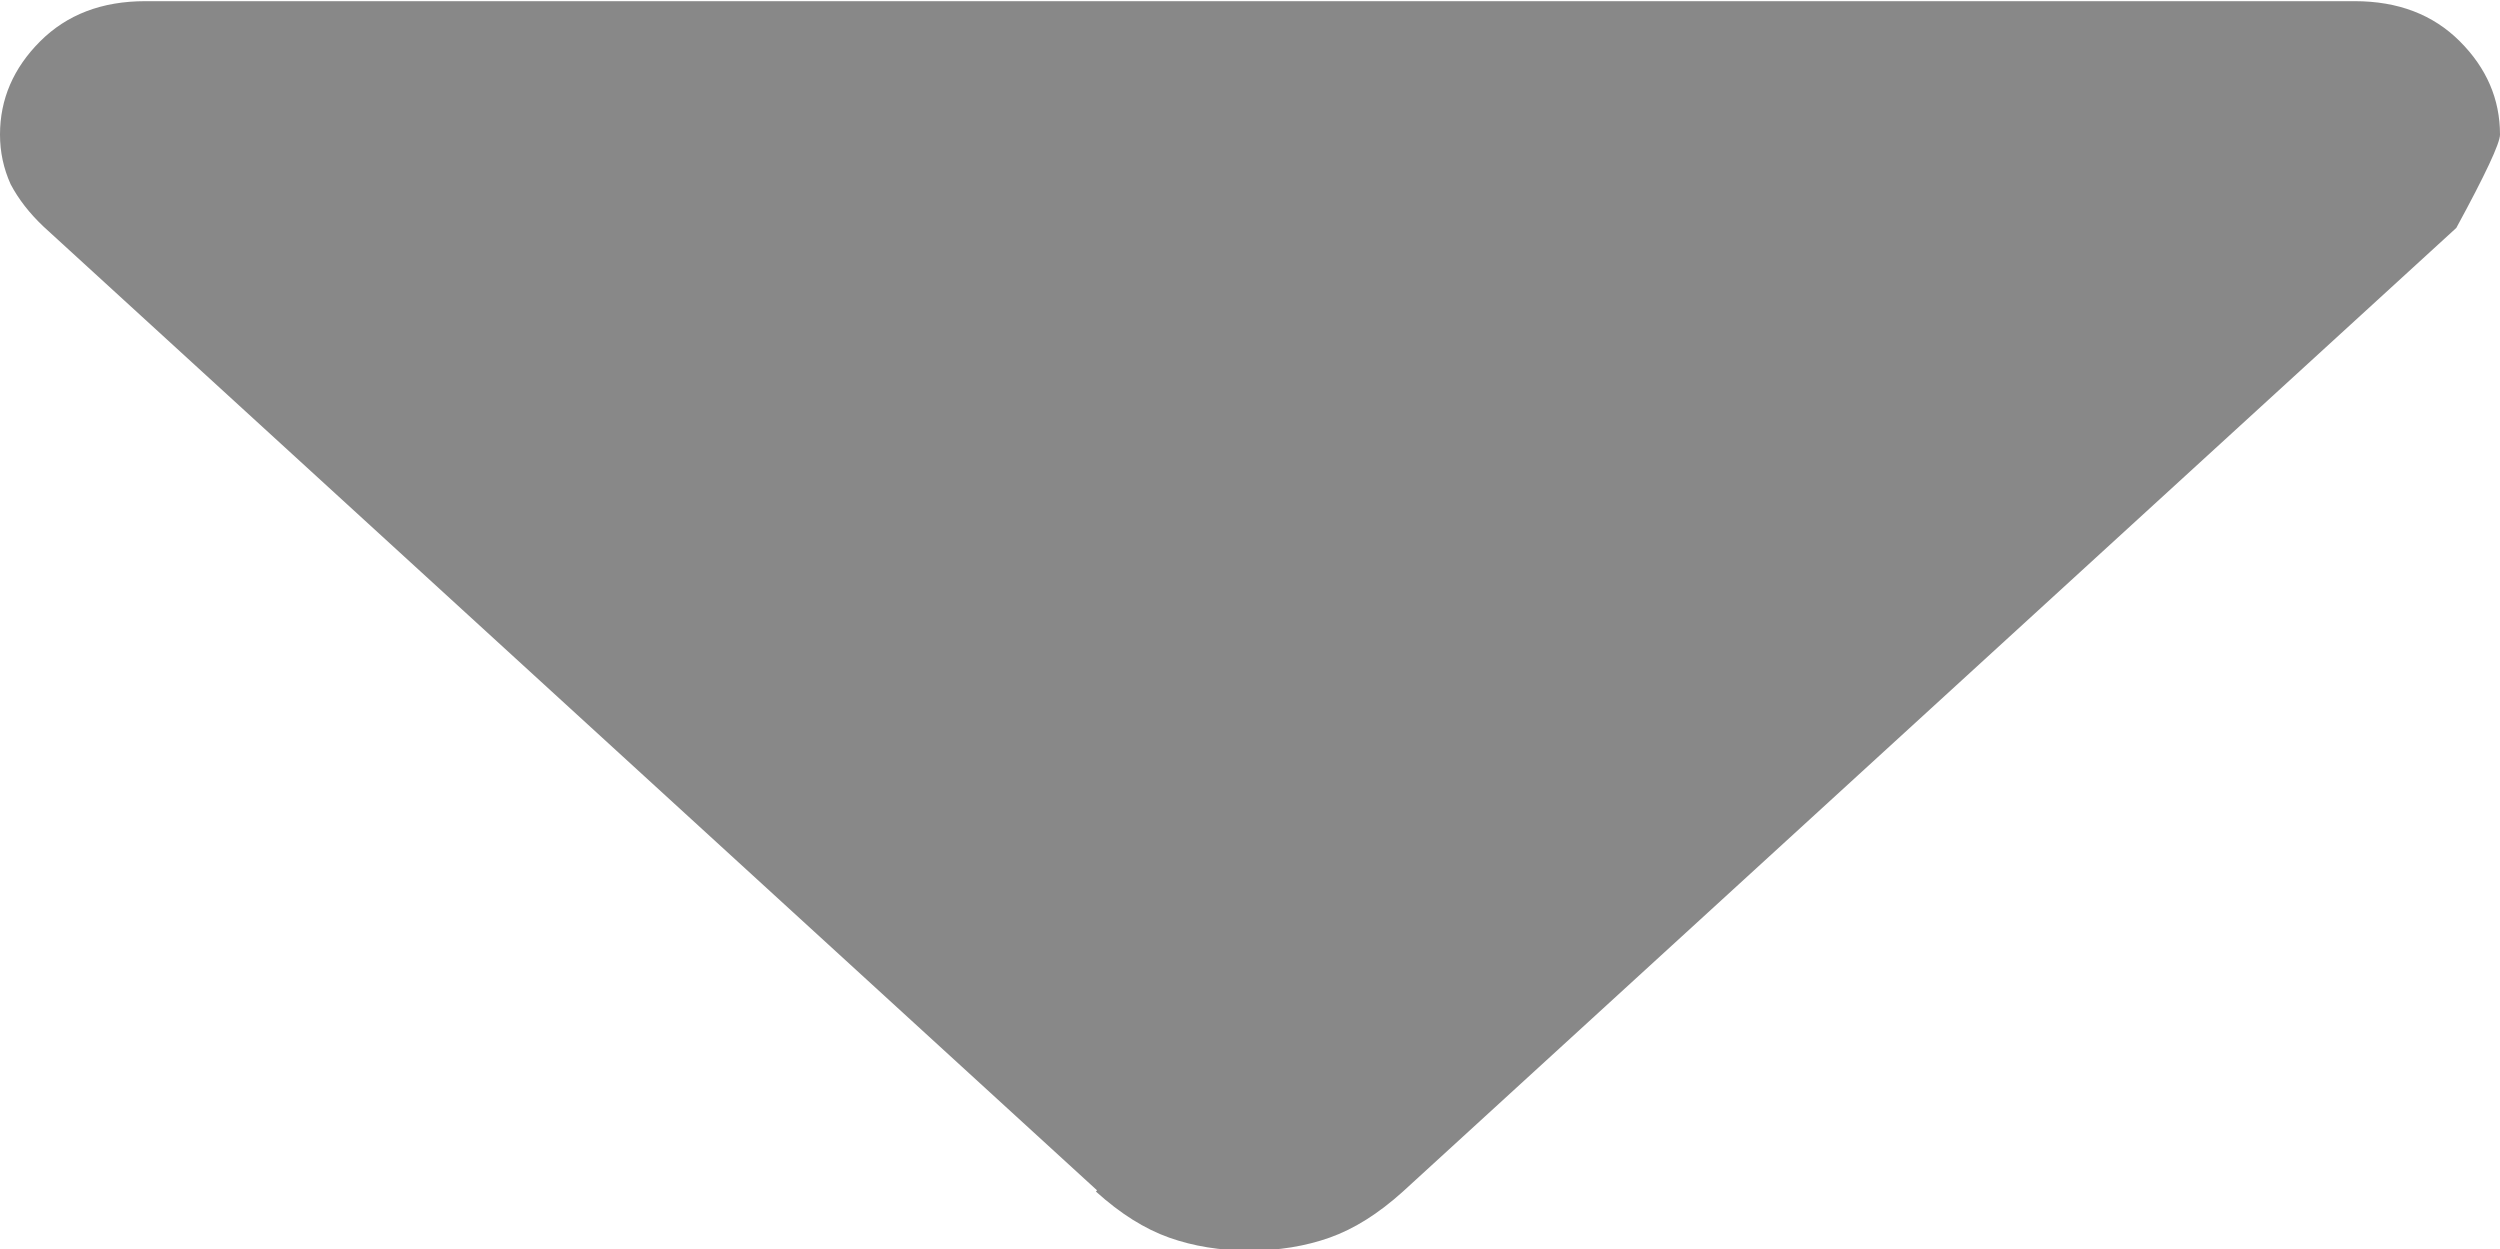 <?xml version="1.0" encoding="UTF-8" standalone="no"?>
<!-- Created with Inkscape (http://www.inkscape.org/) -->

<svg
   width="2.117mm"
   height="1.058mm"
   viewBox="0 0 2.117 1.058"
   version="1.1"
   id="svg5"
   xml:space="preserve"
   sodipodi:docname="select-down-arr.svg"
   inkscape:version="1.2.2 (732a01da63, 2022-12-09)"
   xmlns:inkscape="http://www.inkscape.org/namespaces/inkscape"
   xmlns:sodipodi="http://sodipodi.sourceforge.net/DTD/sodipodi-0.dtd"
   xmlns="http://www.w3.org/2000/svg"
   xmlns:svg="http://www.w3.org/2000/svg"><sodipodi:namedview
     id="namedview7"
     pagecolor="#505050"
     bordercolor="#eeeeee"
     borderopacity="1"
     inkscape:showpageshadow="0"
     inkscape:pageopacity="0"
     inkscape:pagecheckerboard="0"
     inkscape:deskcolor="#505050"
     inkscape:document-units="mm"
     showgrid="false"
     inkscape:zoom="12.144108"
     inkscape:cx="7.6992071"
     inkscape:cy="5.72294"
     inkscape:window-width="1920"
     inkscape:window-height="1013"
     inkscape:window-x="-9"
     inkscape:window-y="-9"
     inkscape:window-maximized="1"
     inkscape:current-layer="layer1" /><defs
     id="defs2" /><g
     inkscape:label="Layer 1"
     inkscape:groupmode="layer"
     id="layer1"
     transform="translate(-84.629,-137.954)"><path
       fill="#888"
       d="m 85.558,138.962 -0.892,-0.816 q -0.018,-0.017 -0.028,-0.036 -0.009,-0.02 -0.009,-0.042 0,-0.045 0.034,-0.079 0.034,-0.034 0.089,-0.034 h 1.871 q 0.055,0 0.089,0.034 0.034,0.034 0.034,0.079 0,0.011 -0.037,0.079 l -0.892,0.816 q -0.031,0.028 -0.062,0.039 -0.031,0.011 -0.068,0.011 -0.037,0 -0.068,-0.011 -0.031,-0.011 -0.062,-0.039"
       id="path1049"
       style="stroke-width:0.235" /></g></svg>
